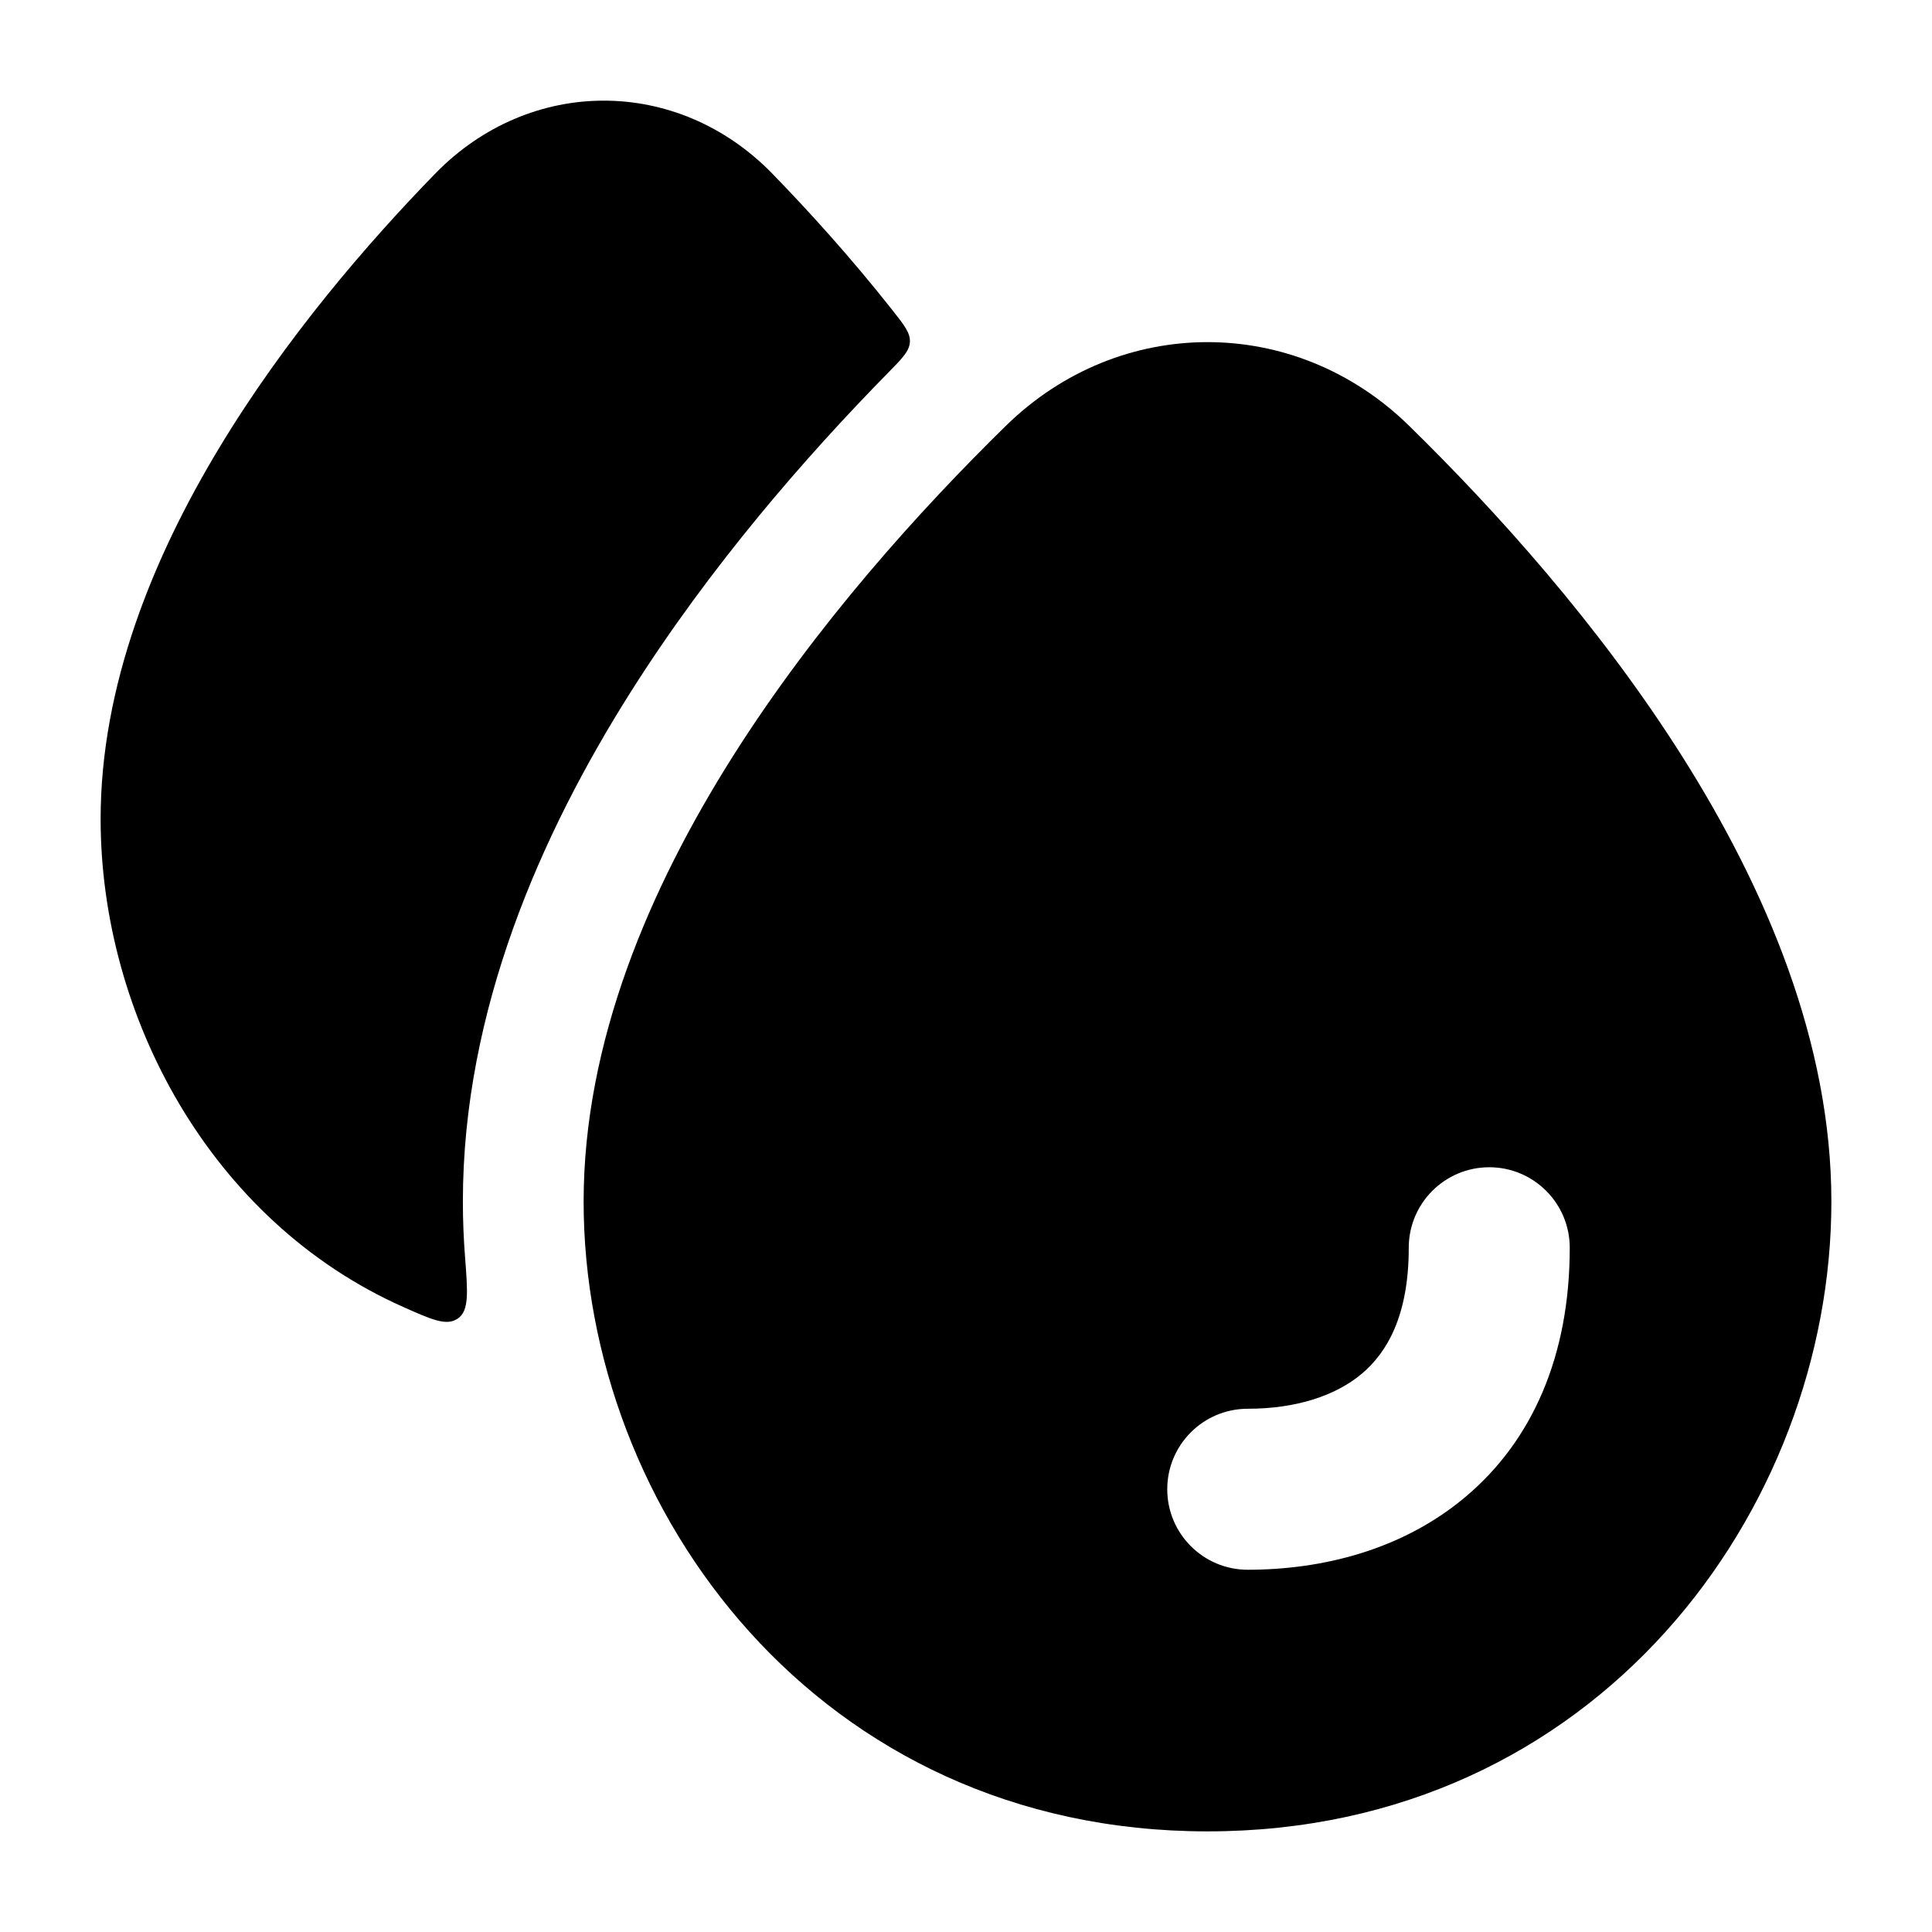 <svg width="24" height="24" viewBox="0 0 24 24" xmlns="http://www.w3.org/2000/svg">
    <path fill-rule="evenodd" clip-rule="evenodd" d="M17.506 5.291C16.091 3.903 13.91 3.903 12.494 5.291C11.436 6.328 10.137 7.759 9.099 9.403C8.066 11.039 7.25 12.948 7.25 14.926C7.25 18.756 10.168 22.75 15 22.75C19.832 22.75 22.75 18.756 22.75 14.926C22.75 12.948 21.934 11.039 20.901 9.403C19.863 7.759 18.565 6.328 17.506 5.291ZM19.5 15.5C19.5 14.948 19.052 14.5 18.5 14.5C17.948 14.5 17.5 14.948 17.5 15.5C17.5 16.359 17.22 16.809 16.918 17.064C16.587 17.343 16.091 17.5 15.5 17.5C14.948 17.5 14.5 17.948 14.5 18.5C14.5 19.052 14.948 19.5 15.5 19.5C16.41 19.5 17.413 19.262 18.207 18.593C19.03 17.9 19.5 16.85 19.5 15.5Z"/>
    <path d="M9.594 2.157C8.417 0.948 6.584 0.948 5.406 2.157C4.57 3.016 3.542 4.204 2.72 5.569C1.901 6.927 1.25 8.52 1.25 10.175C1.25 12.608 2.609 15.169 5.01 16.236C5.369 16.396 5.549 16.476 5.689 16.378C5.828 16.28 5.811 16.058 5.777 15.615C5.759 15.385 5.75 15.155 5.75 14.926C5.75 12.549 6.724 10.355 7.831 8.602C8.818 7.04 10.007 5.675 11.031 4.632C11.208 4.452 11.297 4.362 11.303 4.248C11.309 4.135 11.233 4.039 11.082 3.848C10.572 3.202 10.054 2.63 9.594 2.157Z"/>
</svg>
